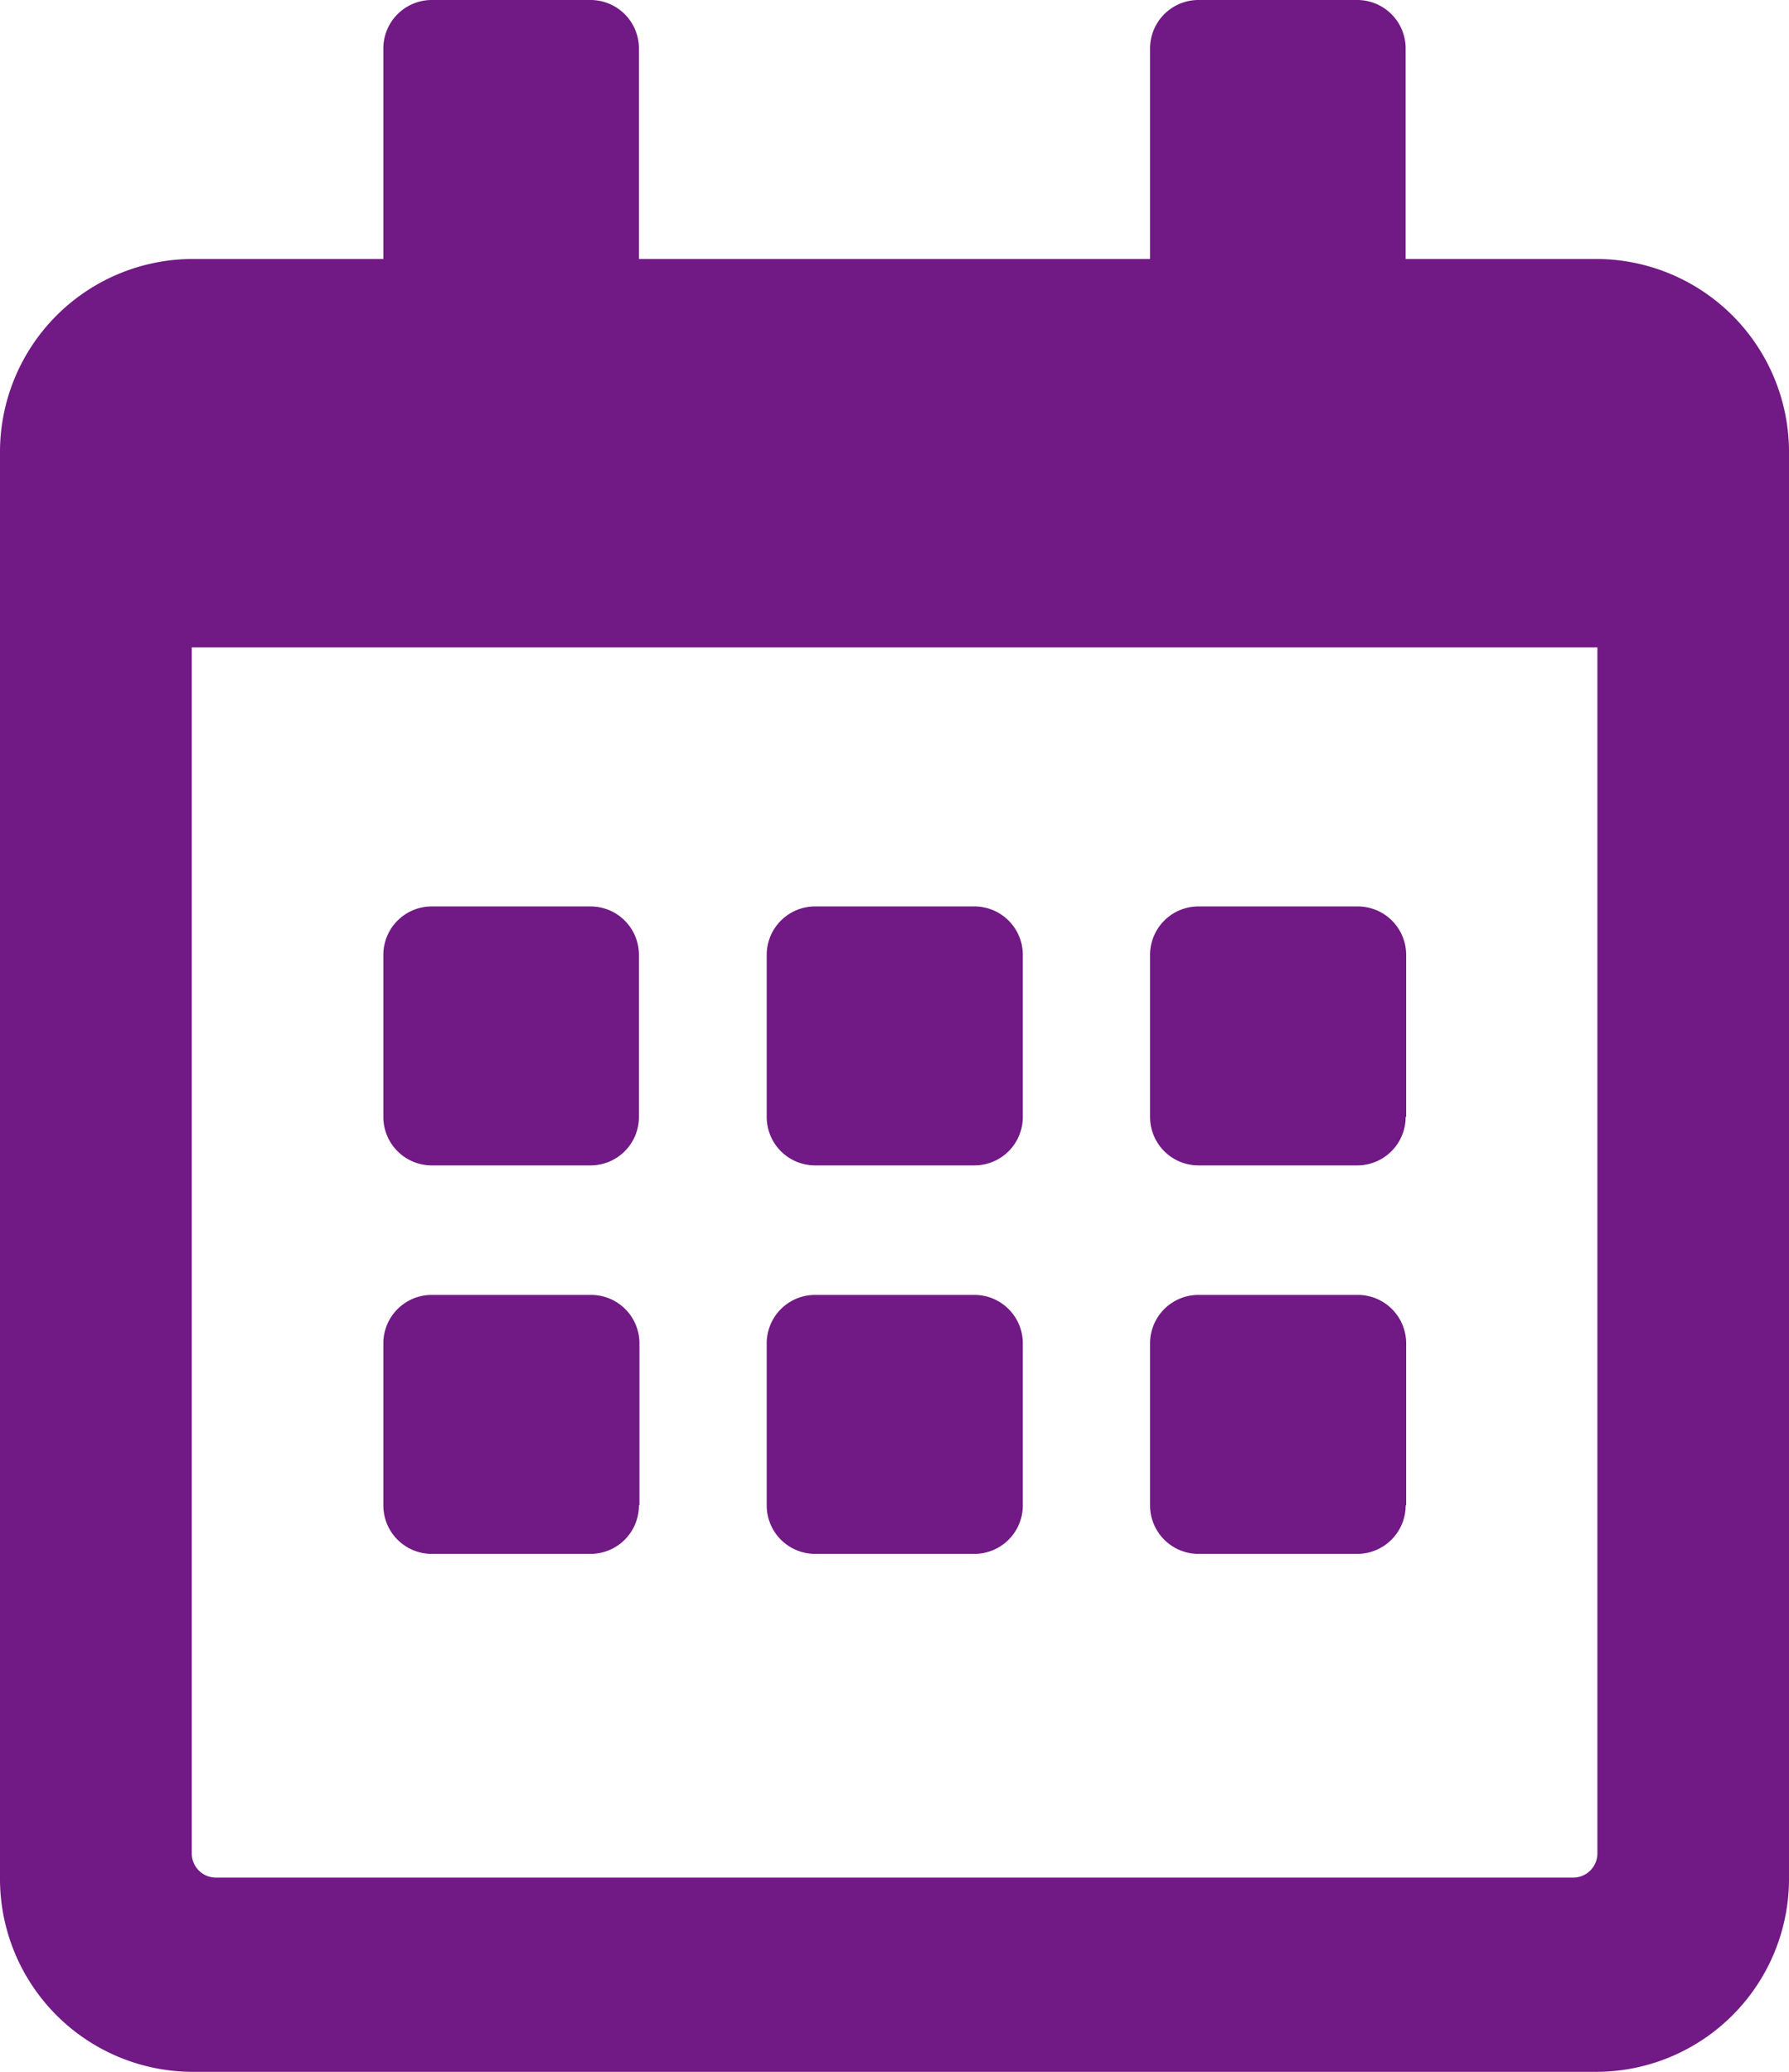 <svg xmlns="http://www.w3.org/2000/svg" width="13.818" height="16" viewBox="0 0 13.818 16">
  <path id="Path_87" data-name="Path 87" d="M4.565,9H3.331a.374.374,0,0,1-.37-.375V7.375A.374.374,0,0,1,3.331,7H4.565a.374.374,0,0,1,.37.375v1.25A.374.374,0,0,1,4.565,9ZM7.9,8.625V7.375A.374.374,0,0,0,7.526,7H6.292a.374.374,0,0,0-.37.375v1.25A.374.374,0,0,0,6.292,9H7.526A.374.374,0,0,0,7.9,8.625Zm2.961,0V7.375A.374.374,0,0,0,10.487,7H9.253a.374.374,0,0,0-.37.375v1.25A.374.374,0,0,0,9.253,9h1.234A.374.374,0,0,0,10.857,8.625Zm-2.961,3v-1.25A.374.374,0,0,0,7.526,10H6.292a.374.374,0,0,0-.37.375v1.25a.374.374,0,0,0,.37.375H7.526A.374.374,0,0,0,7.9,11.625Zm-2.961,0v-1.25A.374.374,0,0,0,4.565,10H3.331a.374.374,0,0,0-.37.375v1.25a.374.374,0,0,0,.37.375H4.565A.374.374,0,0,0,4.935,11.625Zm5.922,0v-1.25a.374.374,0,0,0-.37-.375H9.253a.374.374,0,0,0-.37.375v1.25a.374.374,0,0,0,.37.375h1.234A.374.374,0,0,0,10.857,11.625ZM13.818,3.5v11A1.491,1.491,0,0,1,12.338,16H1.481A1.491,1.491,0,0,1,0,14.5V3.5A1.491,1.491,0,0,1,1.481,2H2.961V.375A.374.374,0,0,1,3.331,0H4.565a.374.374,0,0,1,.37.375V2H8.883V.375A.374.374,0,0,1,9.253,0h1.234a.374.374,0,0,1,.37.375V2h1.481A1.491,1.491,0,0,1,13.818,3.5ZM12.338,14.313V5H1.481v9.312a.187.187,0,0,0,.185.188H12.153A.187.187,0,0,0,12.338,14.313Z" fill="#711984"/>
</svg>
